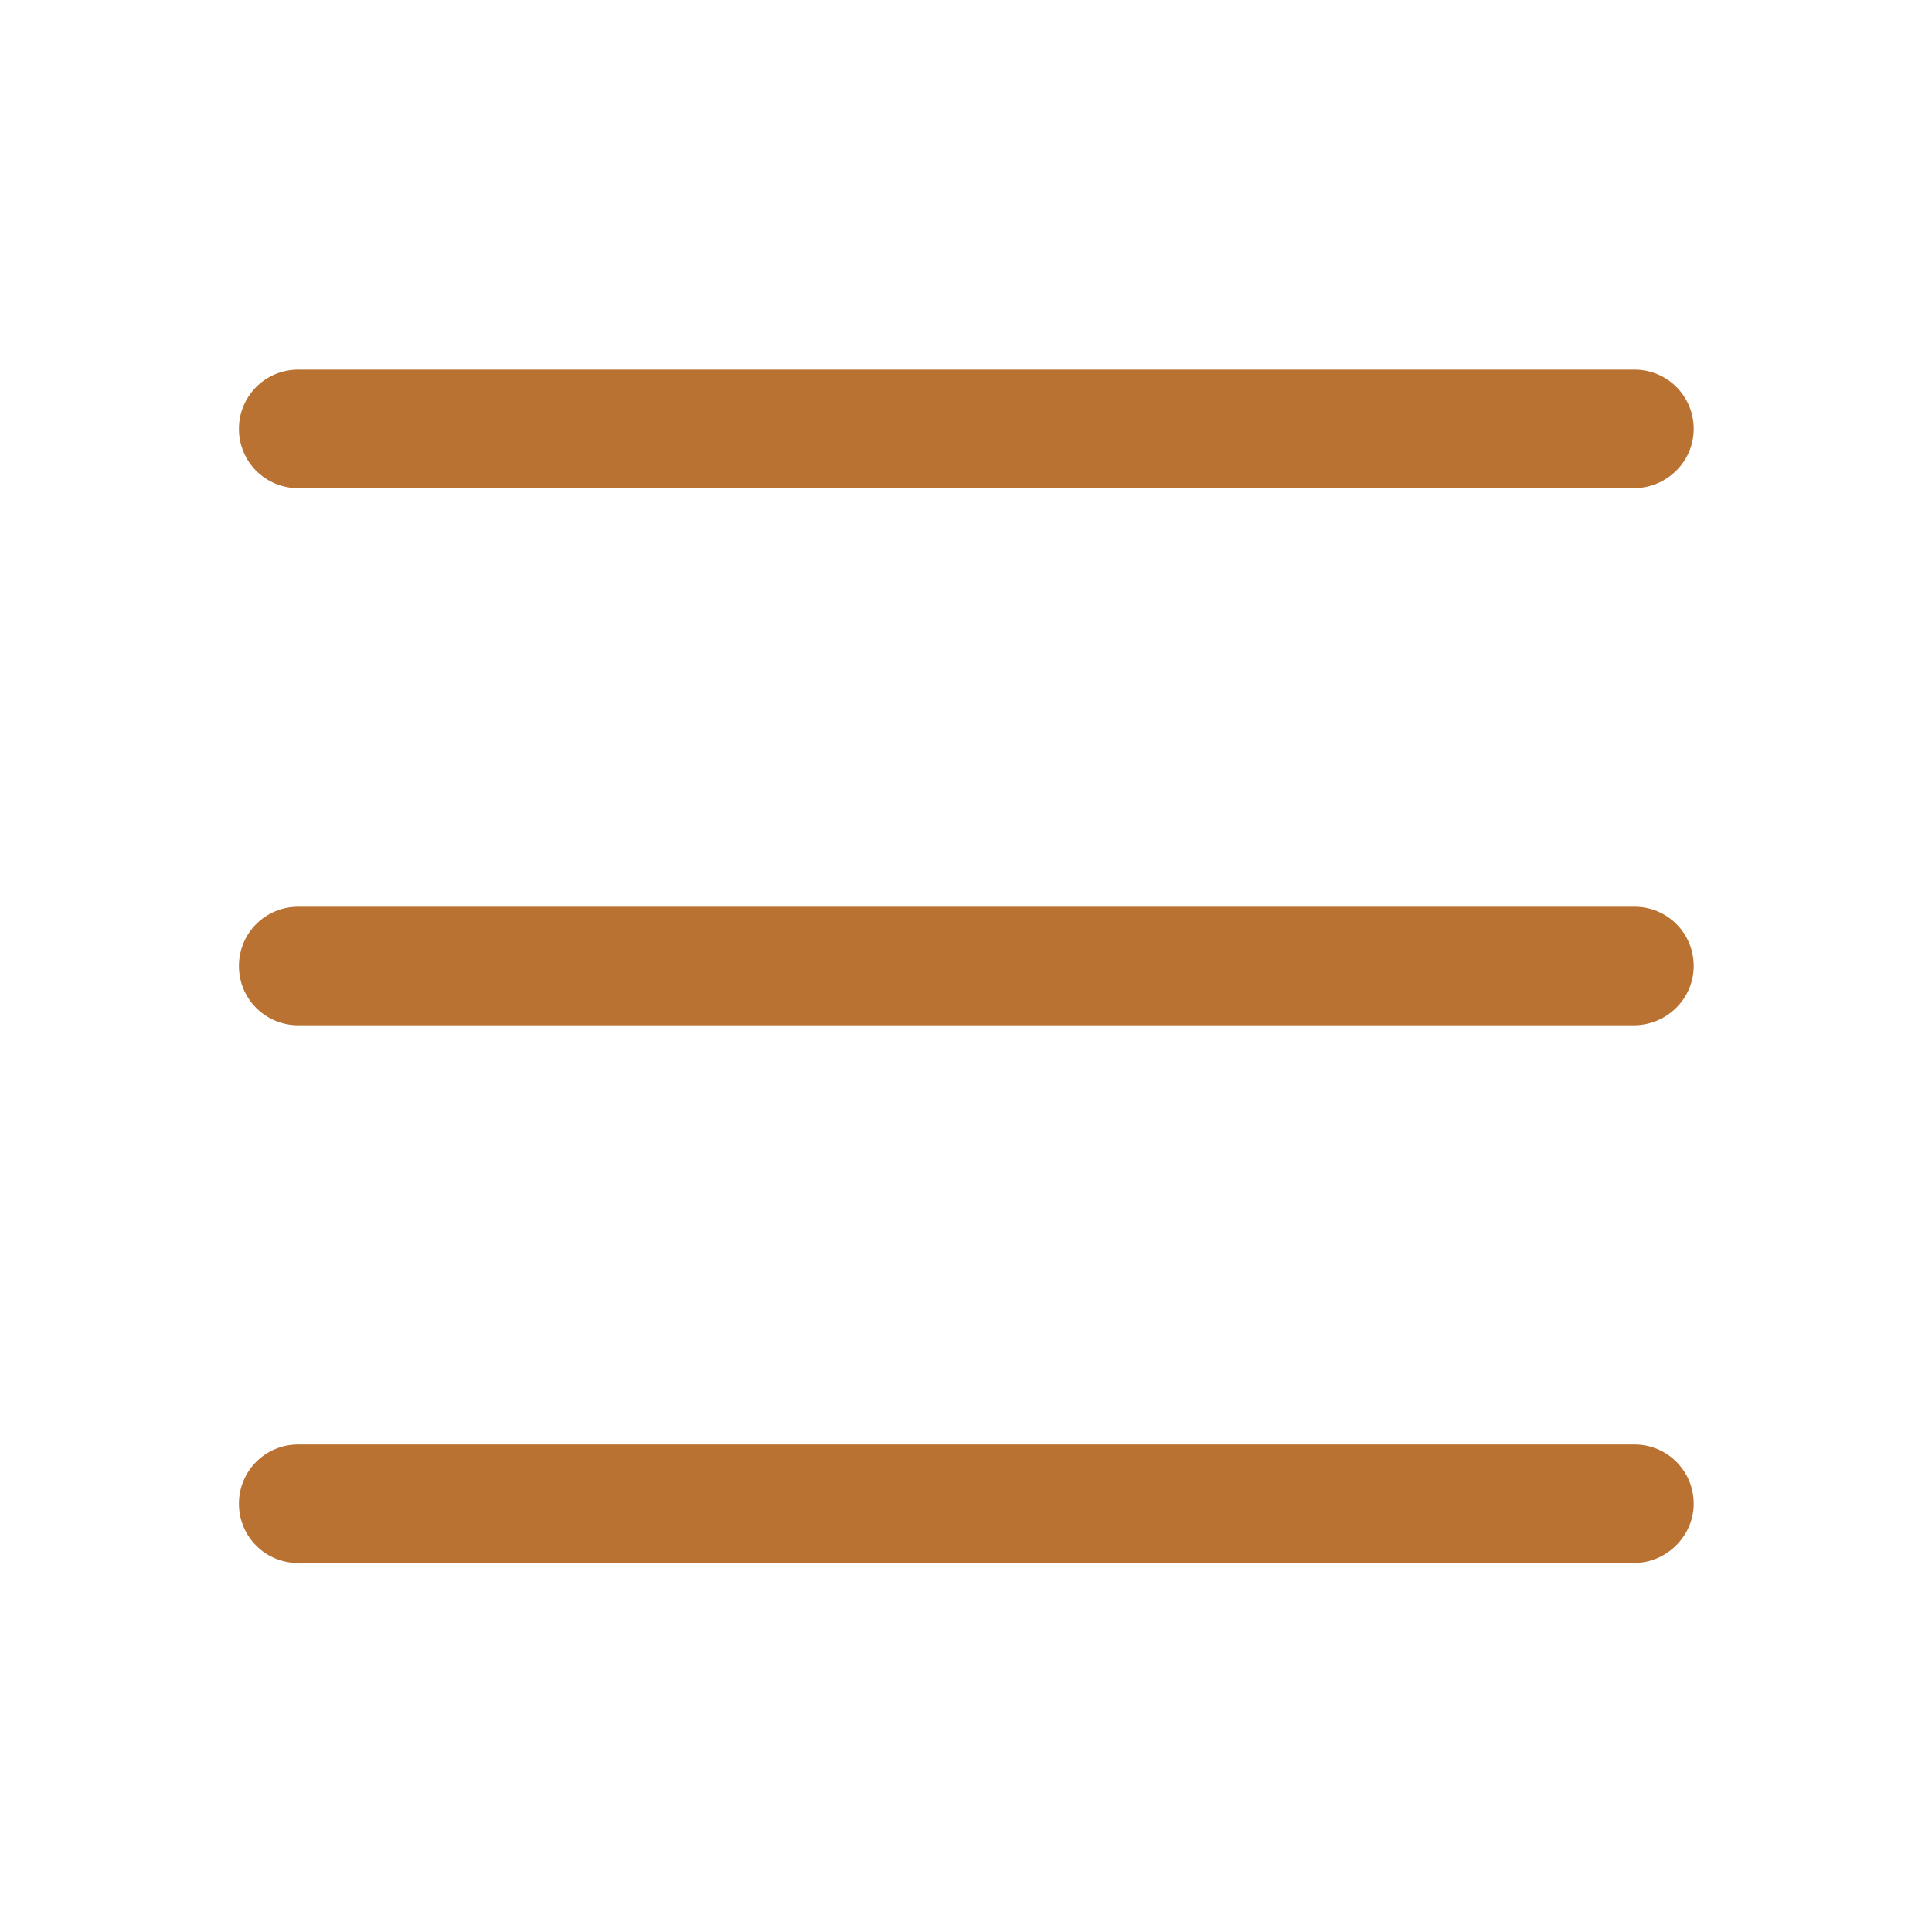 <?xml version="1.0" encoding="utf-8"?>
<!-- Generator: Adobe Illustrator 22.0.1, SVG Export Plug-In . SVG Version: 6.00 Build 0)  -->
<svg version="1.1" id="Capa_1" xmlns="http://www.w3.org/2000/svg" xmlns:xlink="http://www.w3.org/1999/xlink" x="0px" y="0px"
	 viewBox="0 0 300 300" style="enable-background:new 0 0 300 300;" xml:space="preserve">
<style type="text/css">
	.st0{fill:#B97231;}
</style>
<g id="Capa_3">
	<g>
		<g>
			<path class="st0" d="M253.7,75.8H46.3c-5.1,0-9.2-4.1-9.2-9.2s4.1-9.2,9.2-9.2h207.5c5.1,0,9.2,4.1,9.2,9.2
				S258.8,75.8,253.7,75.8z"/>
		</g>
		<g>
			<path class="st0" d="M253.7,242.7H46.3c-5.1,0-9.2-4.1-9.2-9.2c0-5.1,4.1-9.2,9.2-9.2h207.5c5.1,0,9.2,4.1,9.2,9.2
				C263,238.5,258.8,242.7,253.7,242.7z"/>
		</g>
		<g>
			<path class="st0" d="M253.7,159.2H46.3c-5.1,0-9.2-4.1-9.2-9.2c0-5.1,4.1-9.2,9.2-9.2h207.5c5.1,0,9.2,4.1,9.2,9.2
				C263,155.1,258.8,159.2,253.7,159.2z"/>
		</g>
	</g>
</g>
</svg>
